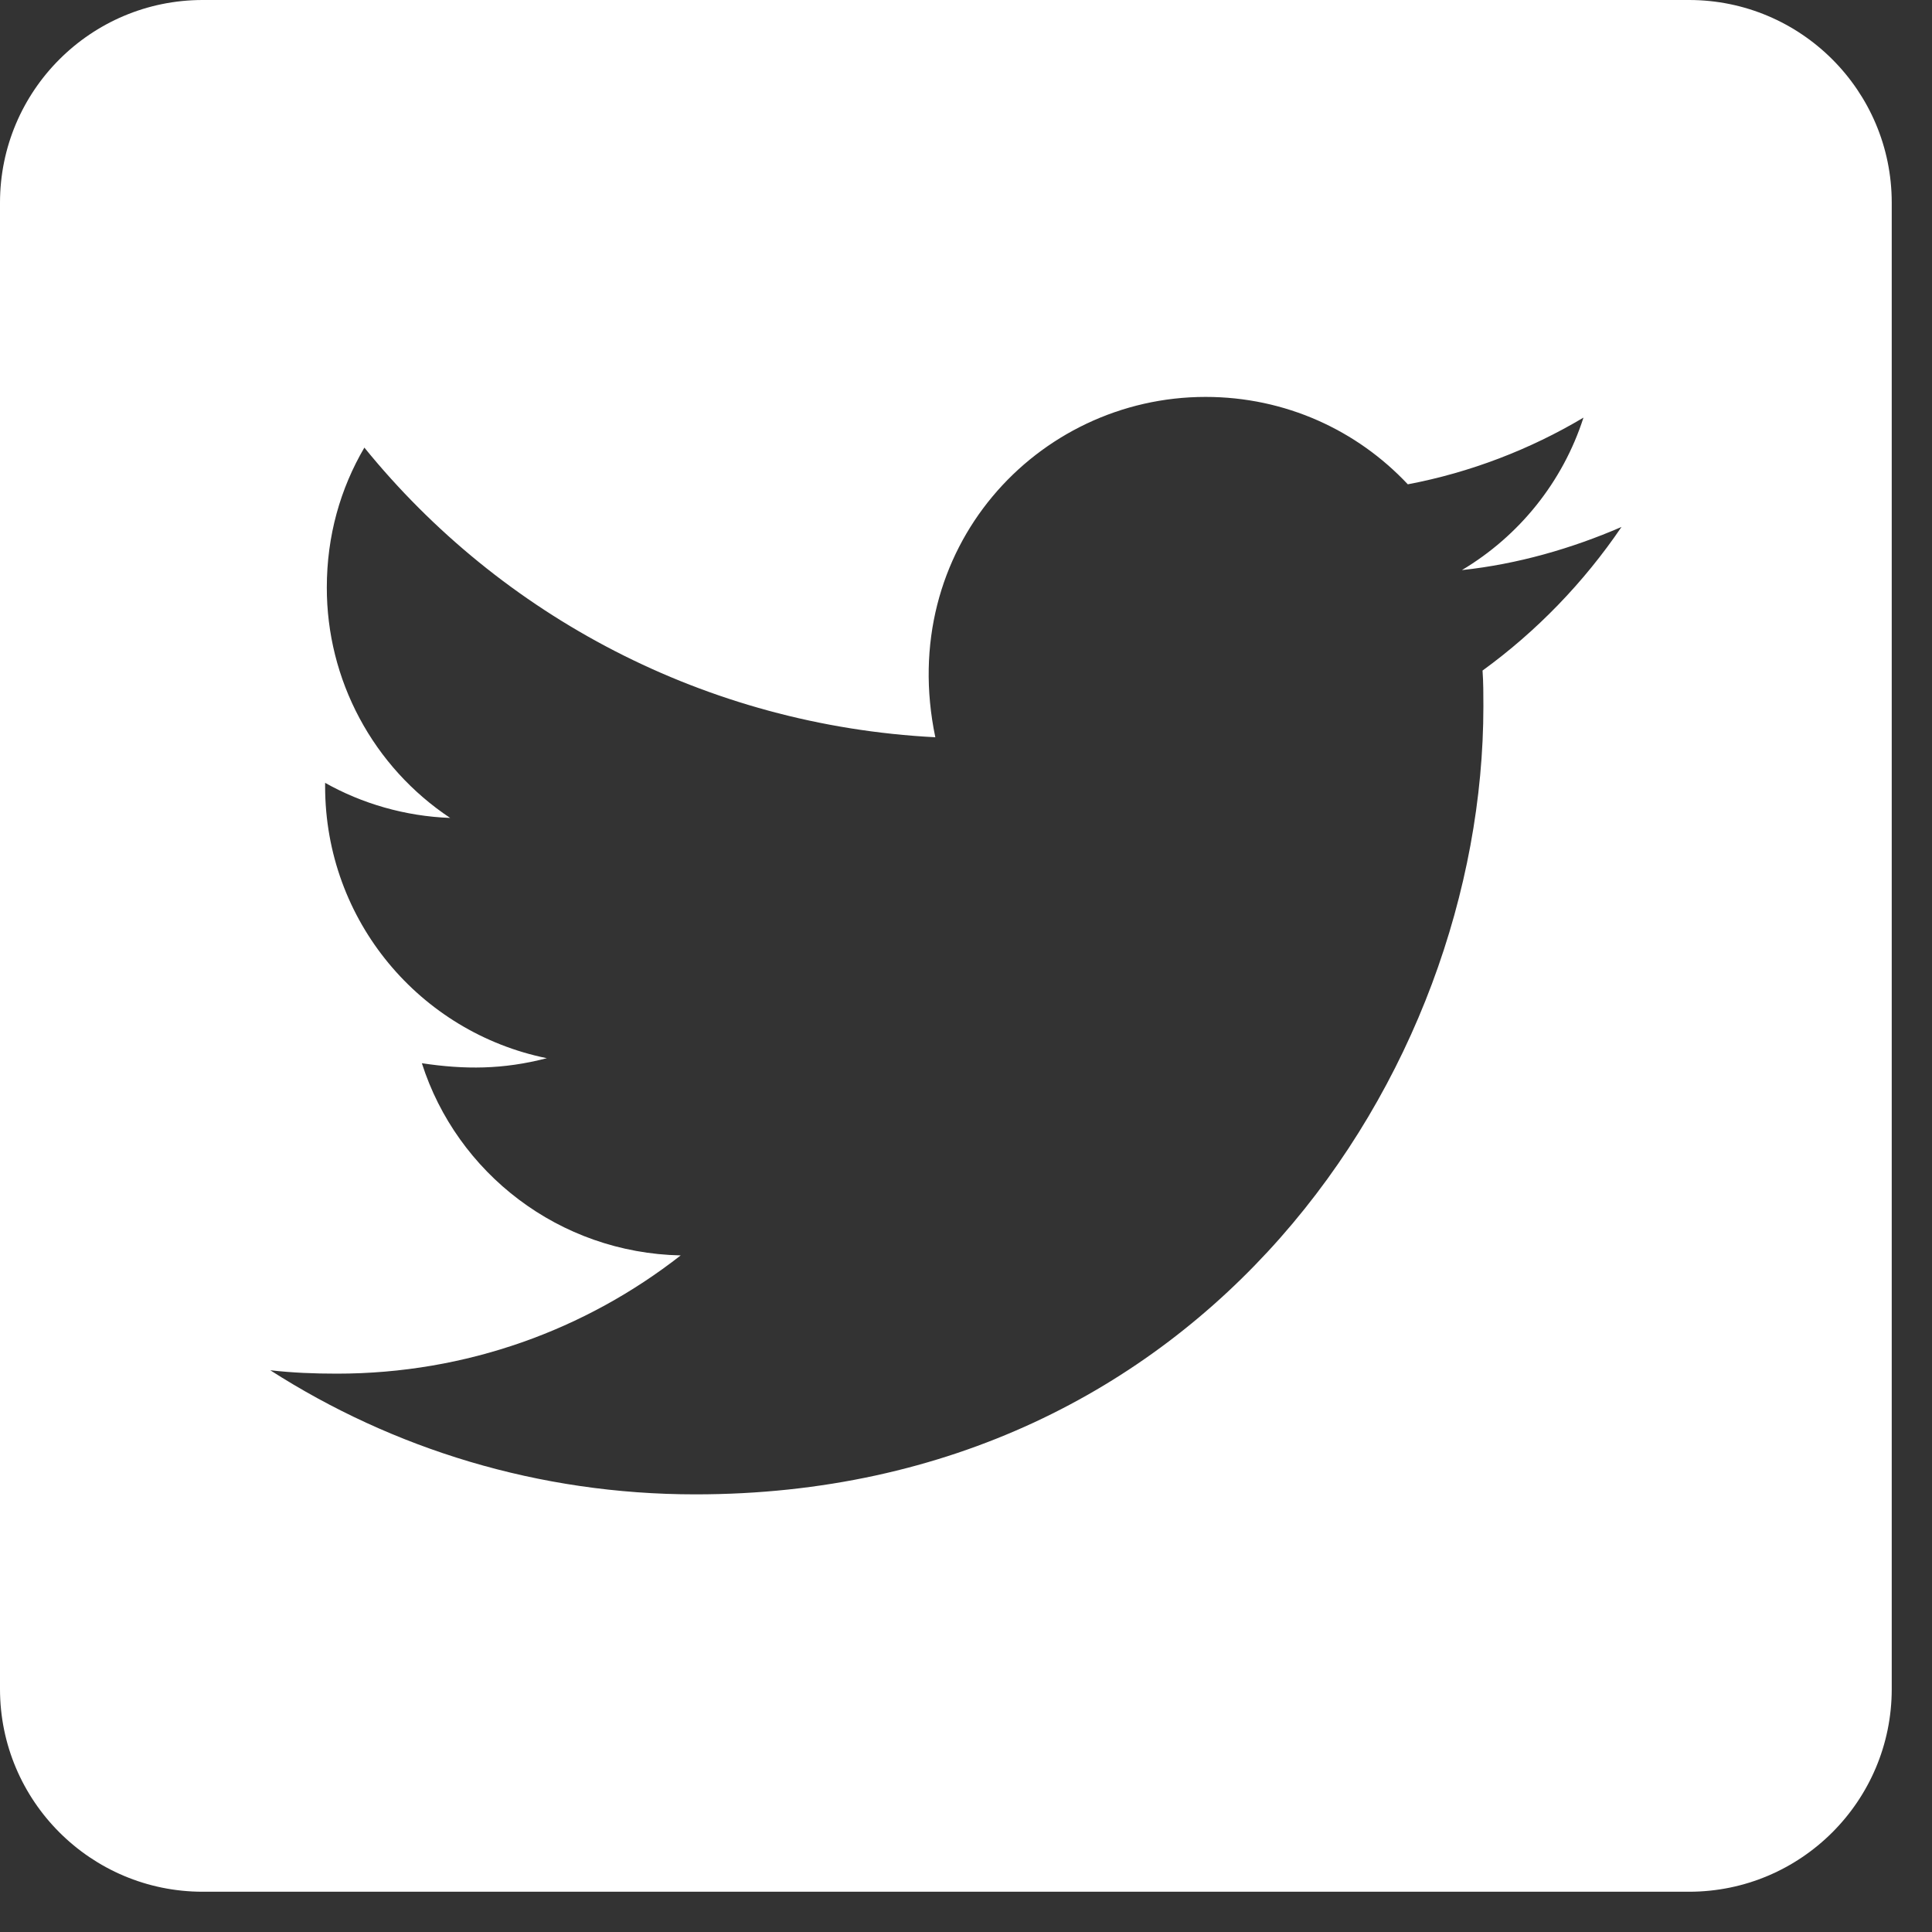 <svg width="25" height="25" viewBox="0 0 25 25" fill="none" xmlns="http://www.w3.org/2000/svg">
<rect x="0" y="0" width="25" height="25" fill="#333333" stroke="none"/>
<path d="M21.856 0H2.623C1.175 0 0 1.175 0 2.623V21.856C0 23.304 1.175 24.479 2.623 24.479H21.856C23.304 24.479 24.479 23.304 24.479 21.856V2.623C24.479 1.175 23.304 0 21.856 0ZM19.184 8.677C19.195 8.83 19.195 8.988 19.195 9.141C19.195 13.879 15.589 19.337 8.999 19.337C6.967 19.337 5.082 18.747 3.497 17.731C3.787 17.764 4.065 17.775 4.36 17.775C6.038 17.775 7.579 17.206 8.808 16.245C7.234 16.212 5.912 15.179 5.459 13.758C6.01 13.841 6.508 13.841 7.076 13.693C5.437 13.36 4.207 11.917 4.207 10.174V10.13C4.683 10.398 5.24 10.562 5.825 10.584C5.333 10.257 4.93 9.813 4.652 9.293C4.373 8.772 4.228 8.191 4.229 7.601C4.229 6.934 4.404 6.322 4.715 5.792C6.48 7.967 9.13 9.387 12.103 9.54C11.595 7.109 13.414 5.136 15.6 5.136C16.633 5.136 17.561 5.568 18.217 6.267C19.026 6.114 19.802 5.814 20.49 5.404C20.223 6.235 19.66 6.934 18.917 7.377C19.638 7.3 20.337 7.098 20.982 6.819C20.496 7.535 19.884 8.169 19.184 8.677Z" fill="white"/>
</svg>

